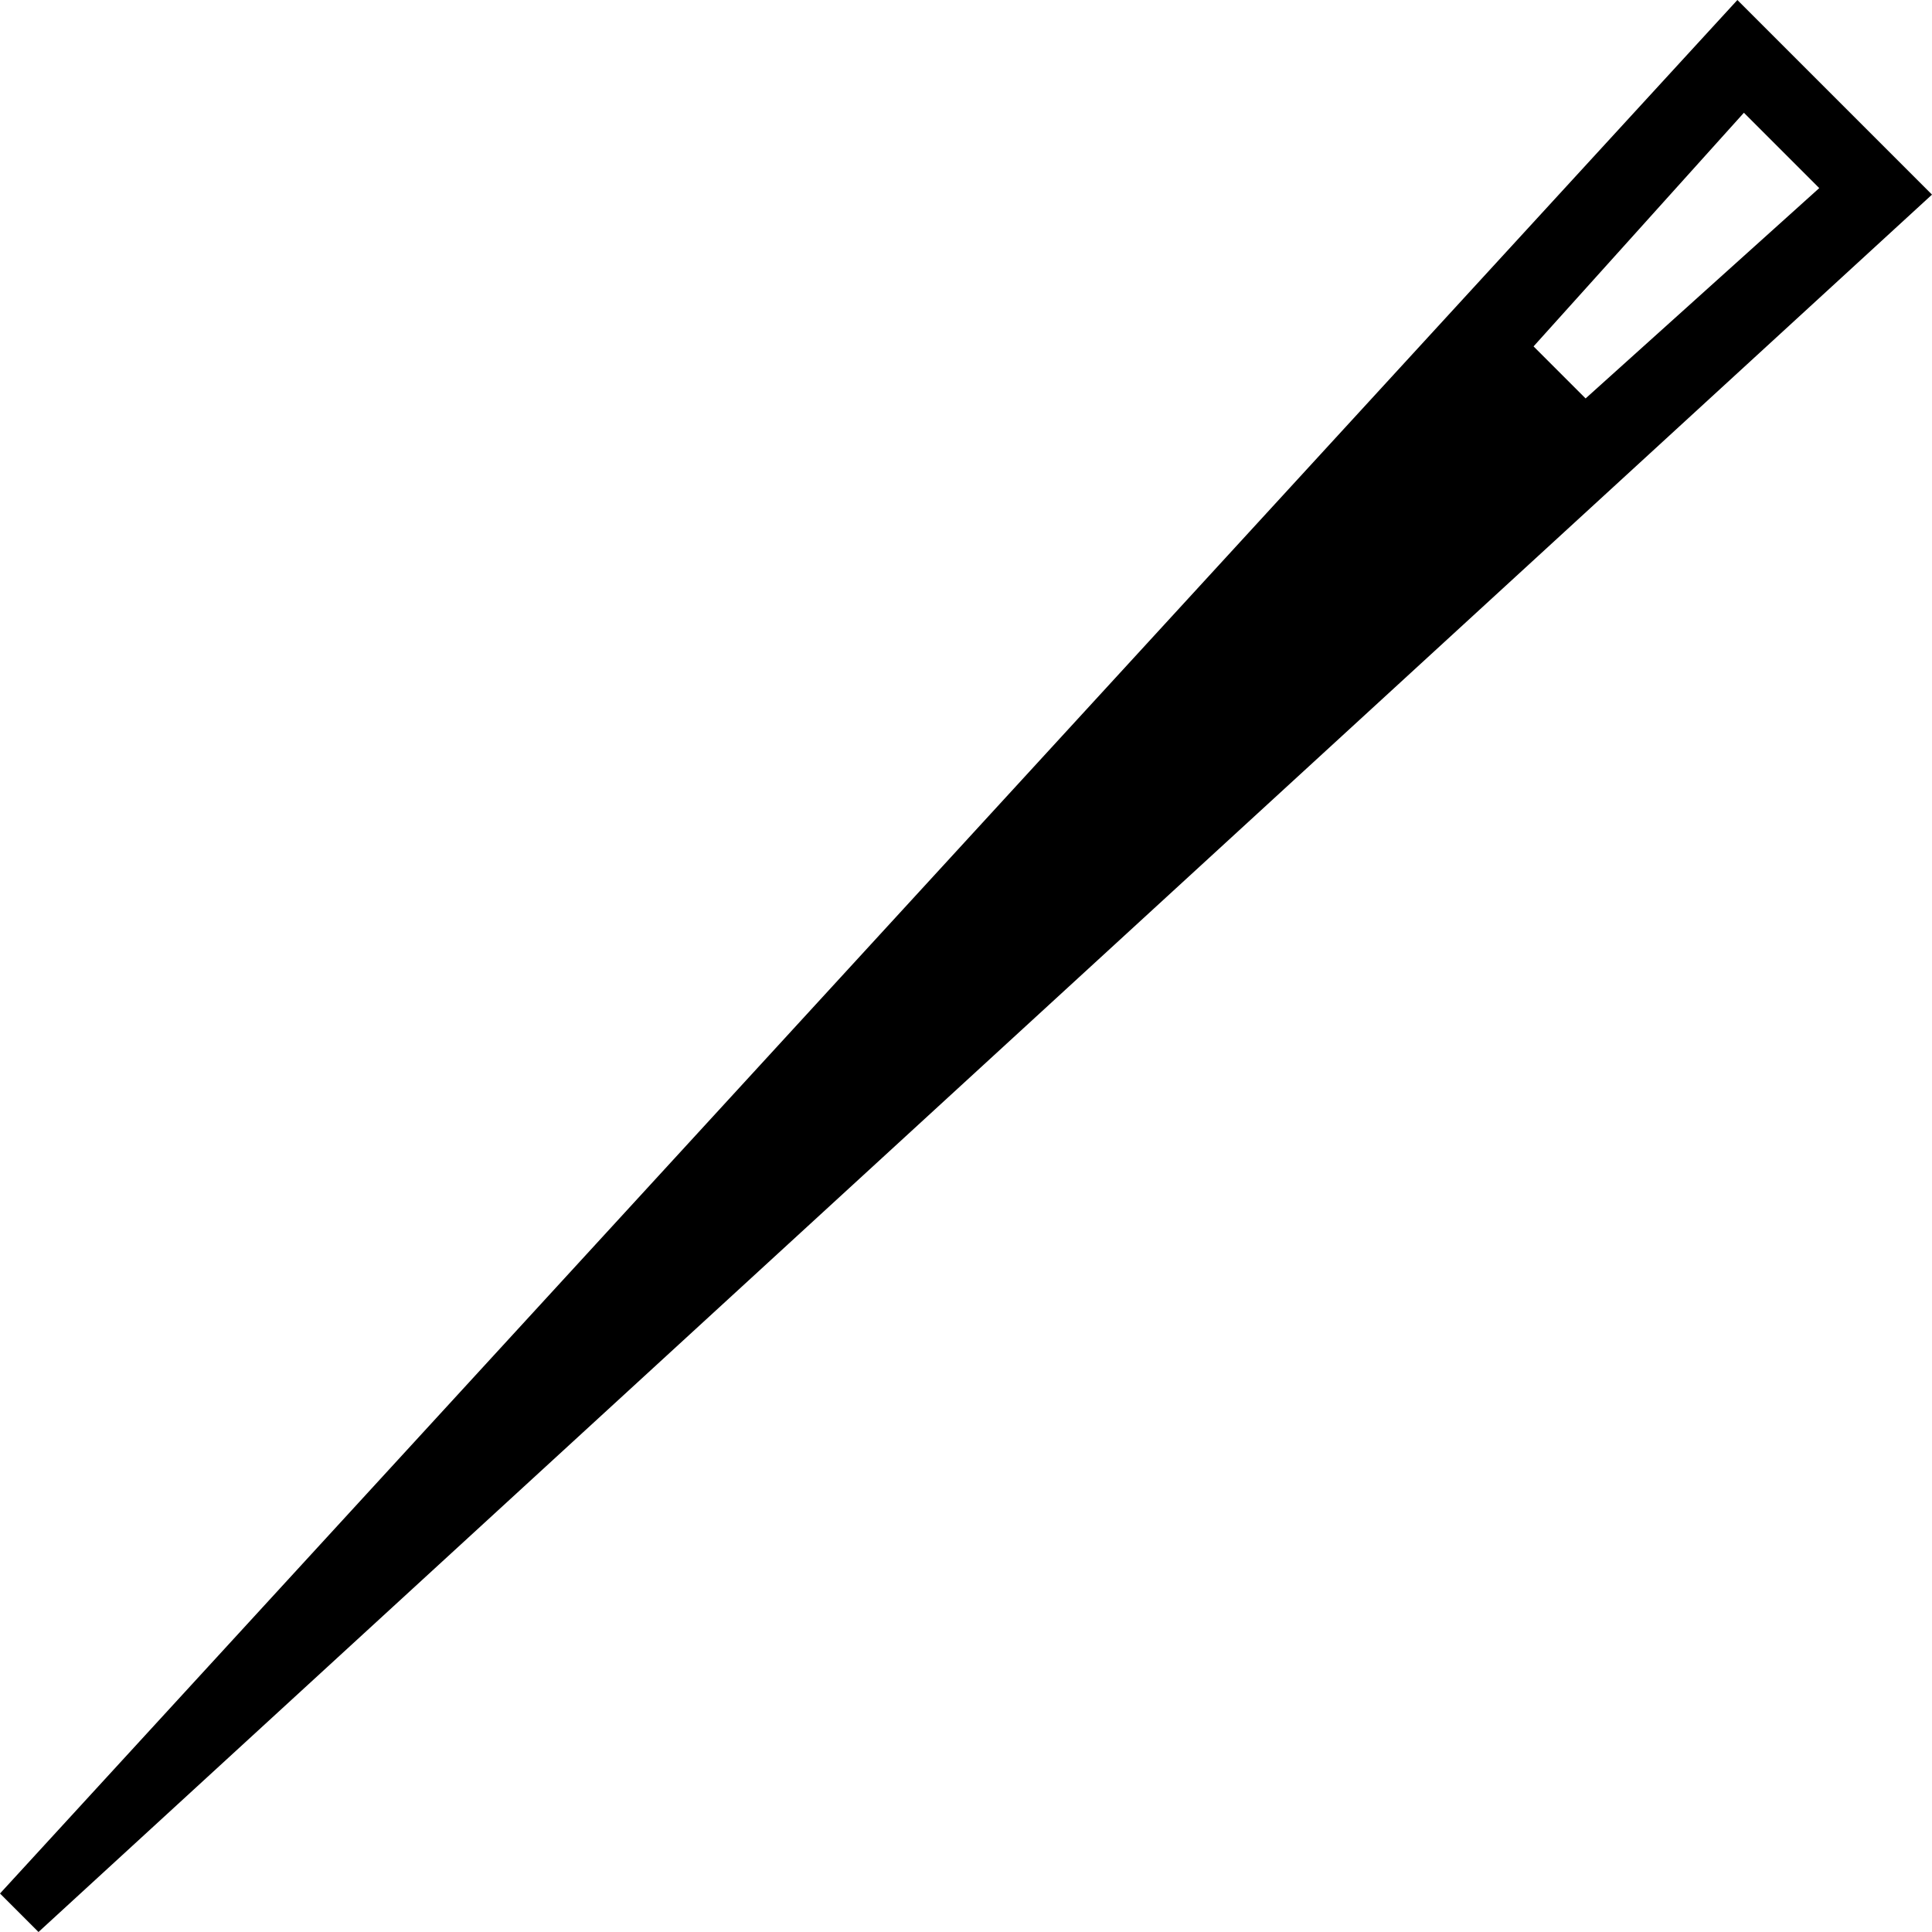 <?xml version="1.0" encoding="UTF-8"?>
<svg id="Layer_2" data-name="Layer 2" xmlns="http://www.w3.org/2000/svg" viewBox="0 0 35.64 35.64">
  <defs>
    <style>
      .cls-1 {
        fill: #000;
        stroke-width: 0px;
      }
    </style>
  </defs>
  <g id="object">
    <path class="cls-1" d="M32.05,0L0,34.93l.71.71L35.64,3.59l-3.59-3.59ZM28.29,6.39l3.88-4.31,1.39,1.39-4.31,3.88-.96-.96Z"/>
  </g>
</svg>